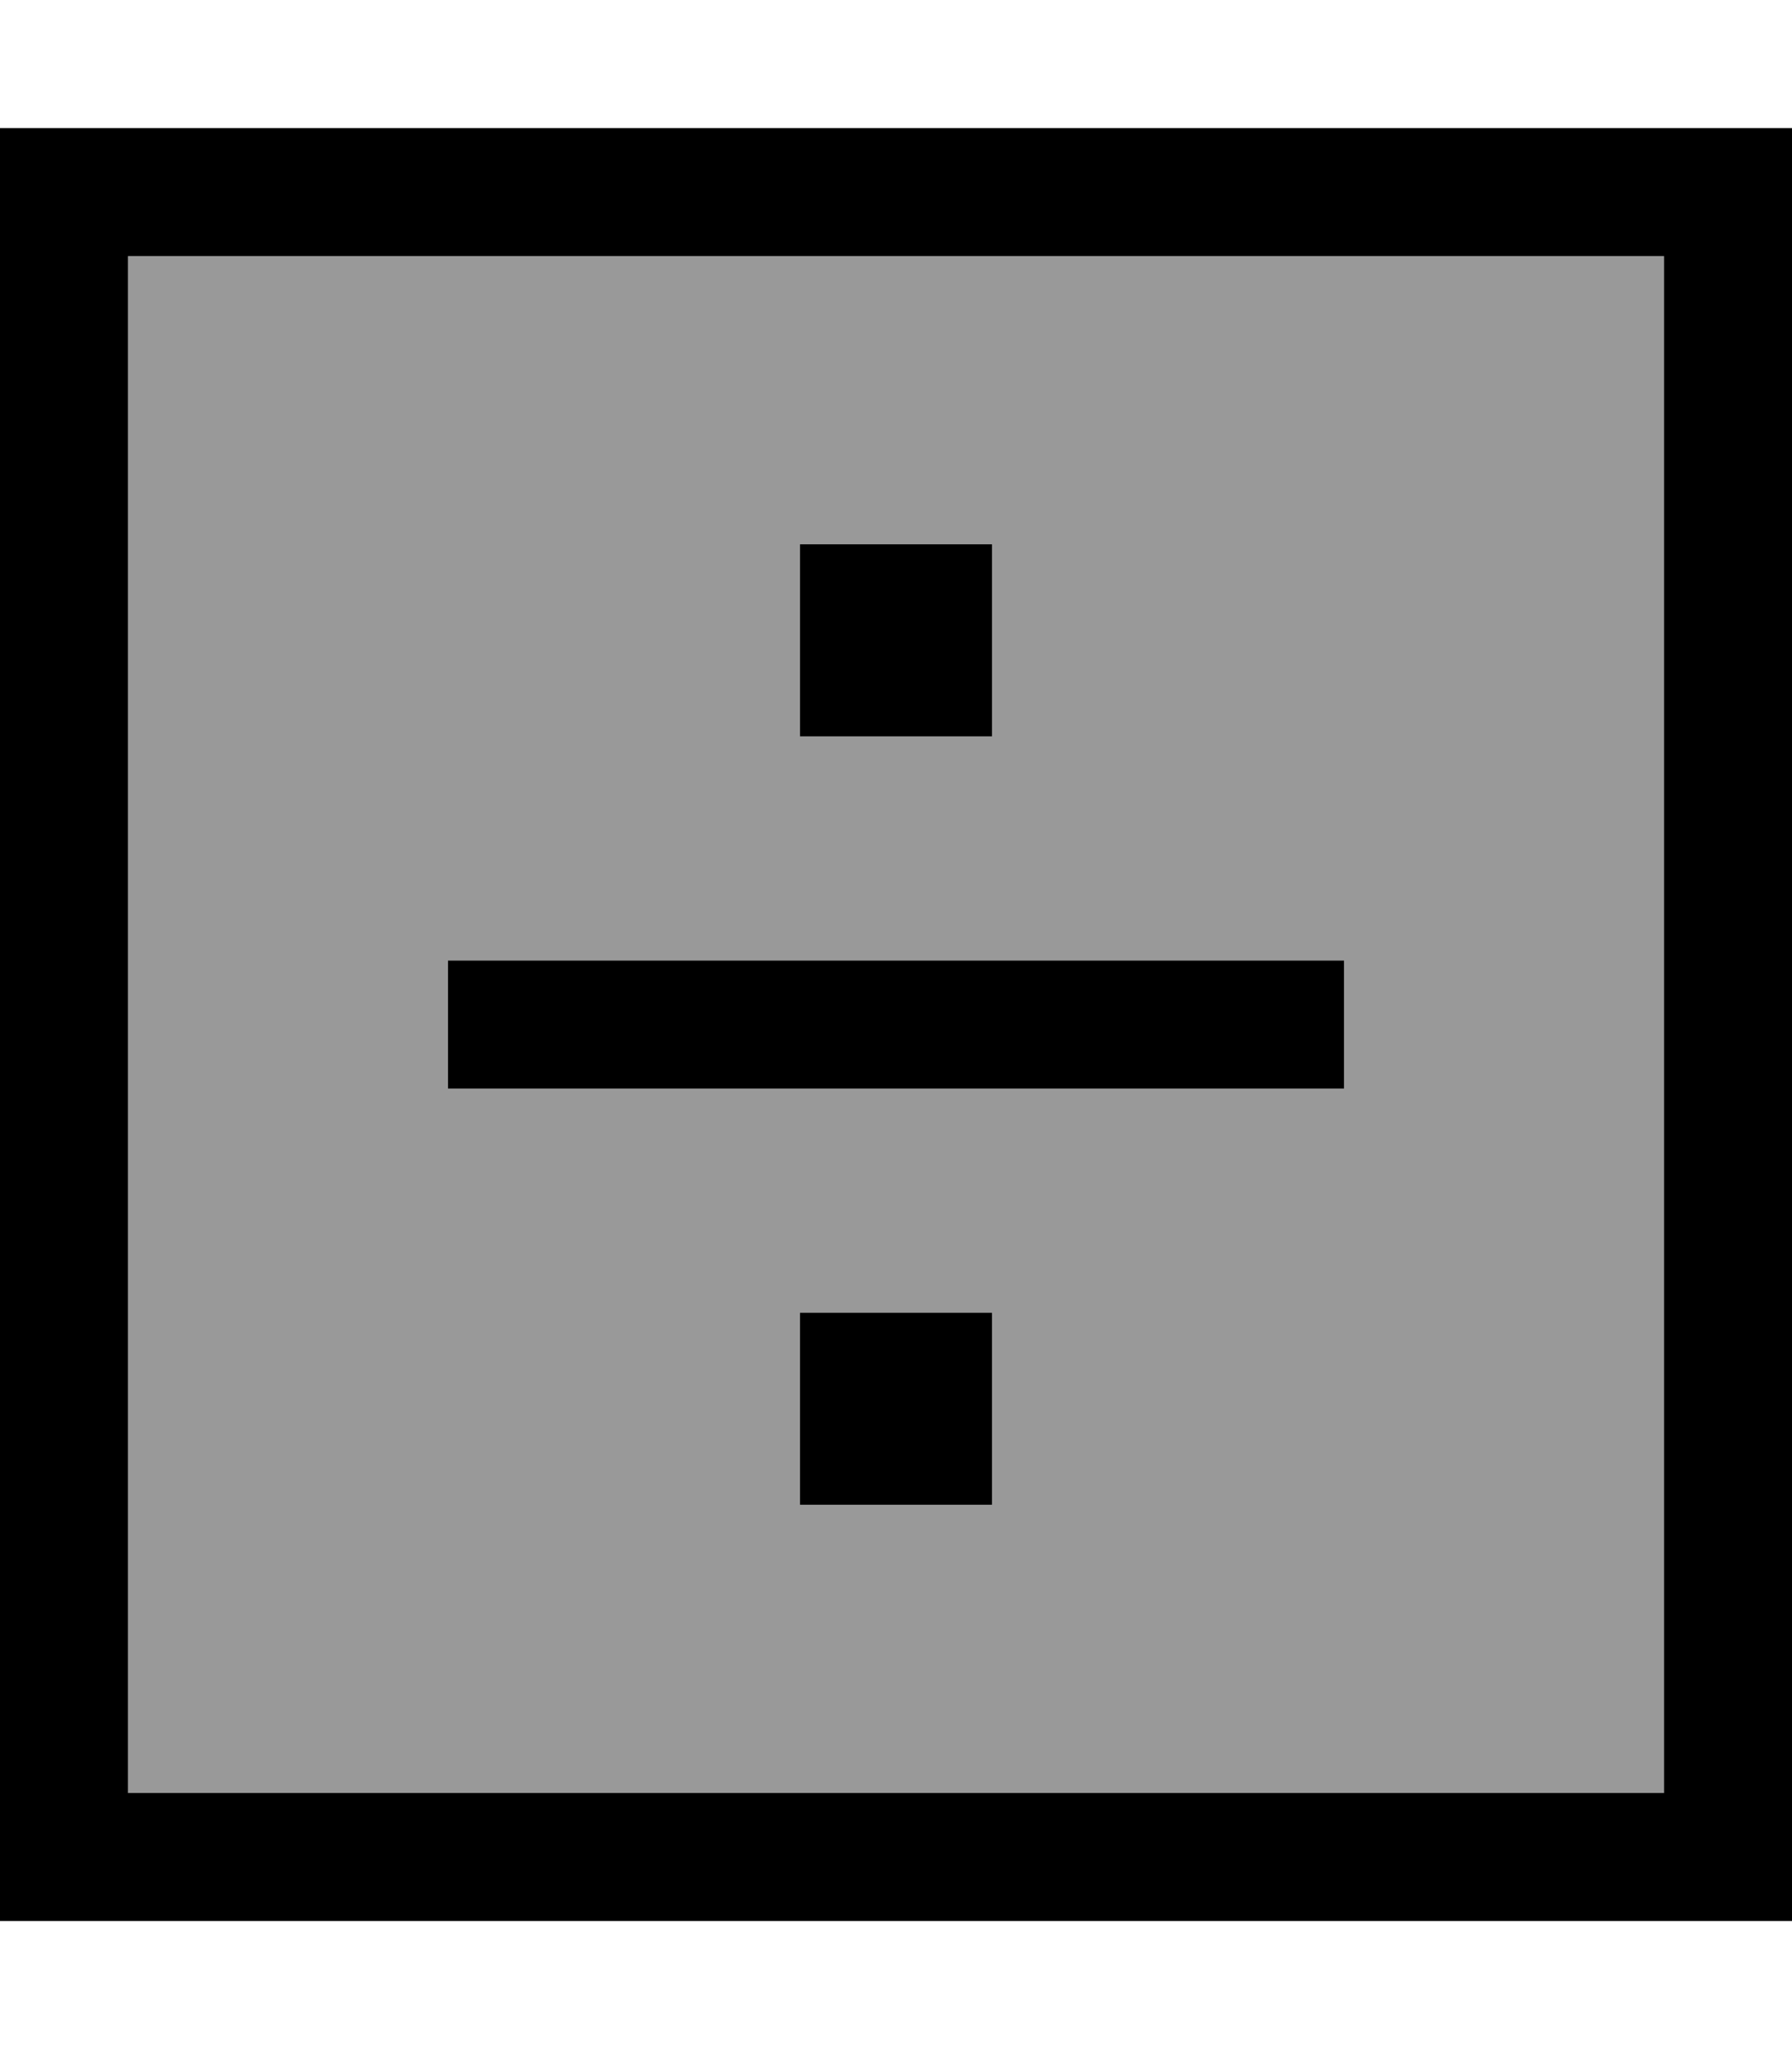 <svg fill="currentColor" xmlns="http://www.w3.org/2000/svg" viewBox="0 0 448 512"><!--! Font Awesome Pro 7.1.0 by @fontawesome - https://fontawesome.com License - https://fontawesome.com/license (Commercial License) Copyright 2025 Fonticons, Inc. --><path opacity=".4" fill="currentColor" d="M32 64l384 0 0 384-384 0 0-384zm80 176l0 32 224 0 0-32-224 0zm88-104l0 48 48 0 0-48-48 0zm0 192l0 48 48 0 0-48-48 0z"/><path fill="currentColor" d="M32 64l0 384 384 0 0-384-384 0zM0 32l448 0 0 448-448 0 0-448zM248 136l0 48-48 0 0-48 48 0zM128 240l208 0 0 32-224 0 0-32 16 0zm72 88l48 0 0 48-48 0 0-48z"/></svg>